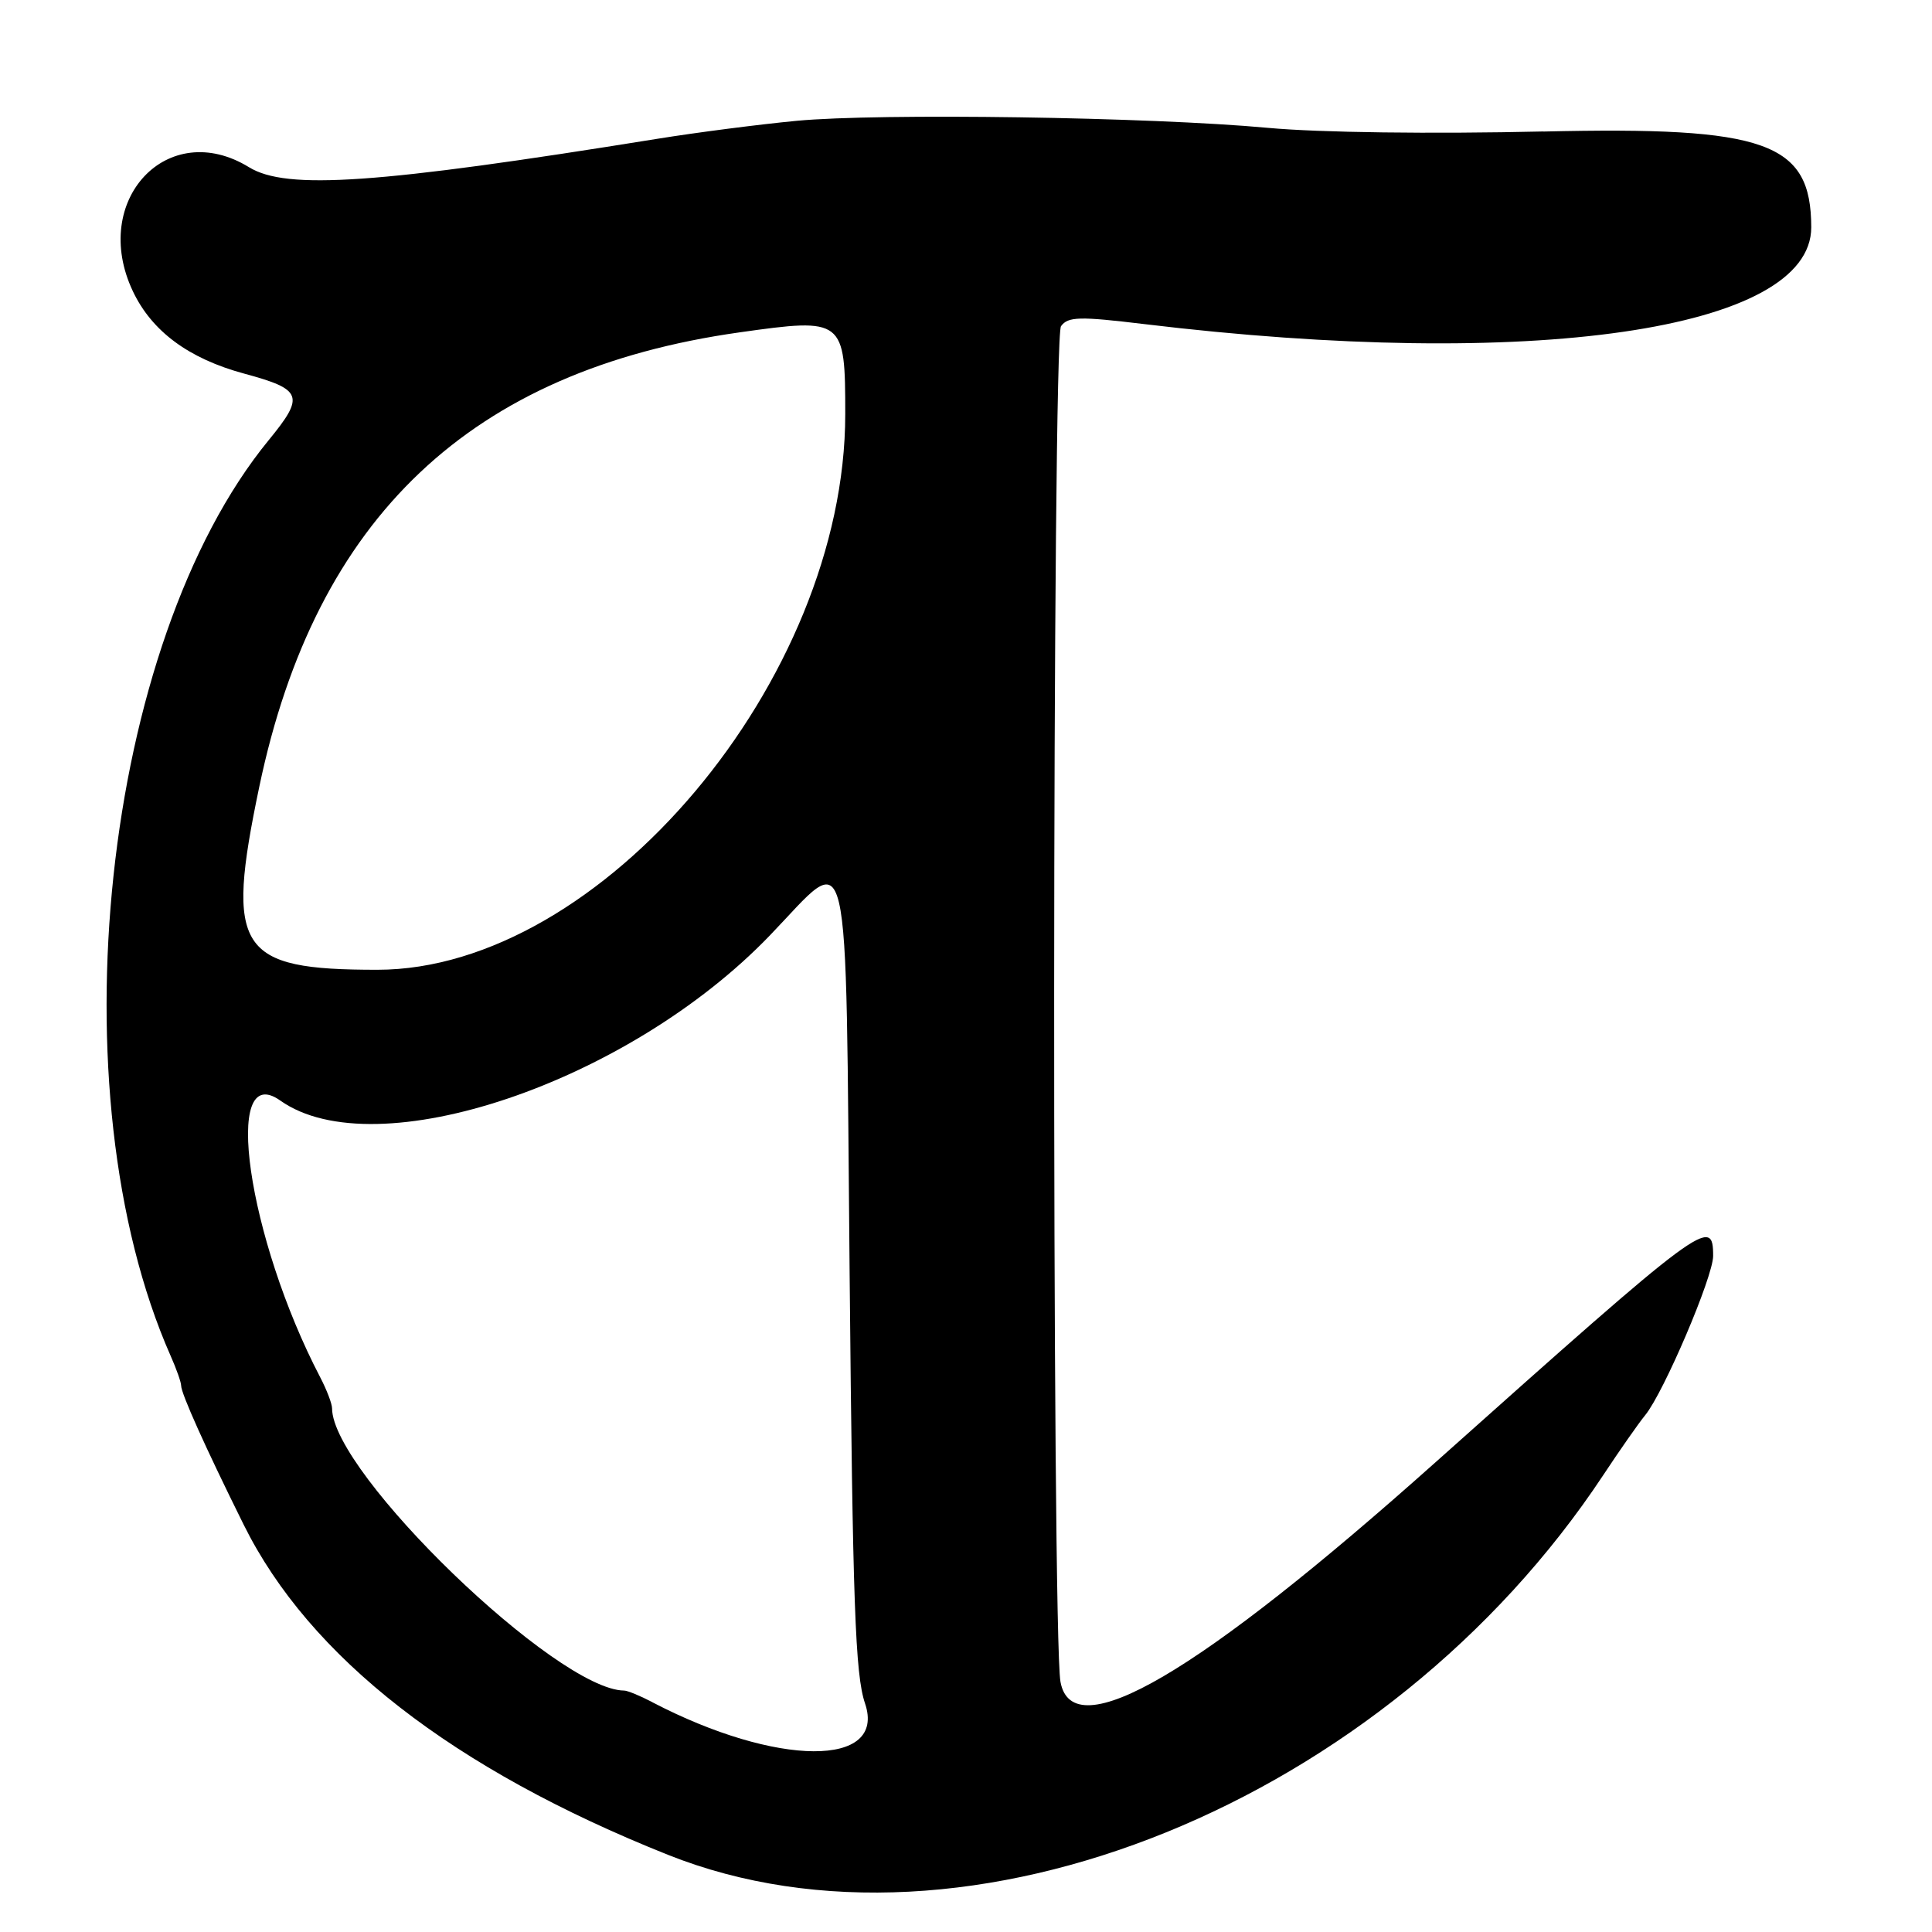 <?xml version="1.0" encoding="UTF-8"?>
<svg id="Layer_1" data-name="Layer 1" xmlns="http://www.w3.org/2000/svg" viewBox="0 0 256 256">
  <path d="M204.5,17.42c-14.75.34-29.71.15-36.5-.48-15.62-1.44-51.48-1.97-62.45-.93-4.92.47-13.25,1.54-18.5,2.39-37.09,5.98-49.08,6.81-54.05,3.76-10.79-6.63-21.11,4.39-15.39,16.44,2.52,5.31,7.4,8.92,14.76,10.91,7.72,2.09,8.04,2.95,3.22,8.83-22.05,26.92-28.41,86.39-12.98,121.32.77,1.73,1.39,3.5,1.39,3.93,0,1.06,3.19,8.15,8.28,18.42,8.72,17.6,27.76,32.41,56.22,43.76,39.47,15.74,95.21-6.88,123.94-50.31,2.17-3.28,4.67-6.86,5.57-7.96,2.46-3.02,8.99-18.33,8.99-21.08,0-5.33-1.11-4.51-36.71,27.27-31.53,28.15-48.17,37.9-49.77,29.17-1.16-6.36-1.1-178.05.07-179.64.93-1.28,2.45-1.31,11-.28,51.37,6.2,88.43.82,88.41-12.83-.02-11.25-5.93-13.37-35.5-12.68ZM34.35,104.28c7.48-35.76,28.04-55.22,63.65-60.24,13.8-1.95,14-1.79,14,10.84,0,35.16-32.39,73.62-62,73.62-18.48,0-20.17-2.6-15.65-24.22ZM86.43,225.54c-1.61-.84-3.29-1.53-3.72-1.53-8.93-.07-38.66-28.79-38.71-37.39,0-.62-.71-2.47-1.57-4.12-9.63-18.46-13.05-42.17-5.29-36.67,12.62,8.94,46.07-2.34,64.86-21.87,10.92-11.35,10.01-15.21,10.58,44.86.41,43.74.74,53.06,2.04,56.89,2.89,8.52-11.7,8.44-28.19-.16Z"/>
</svg>